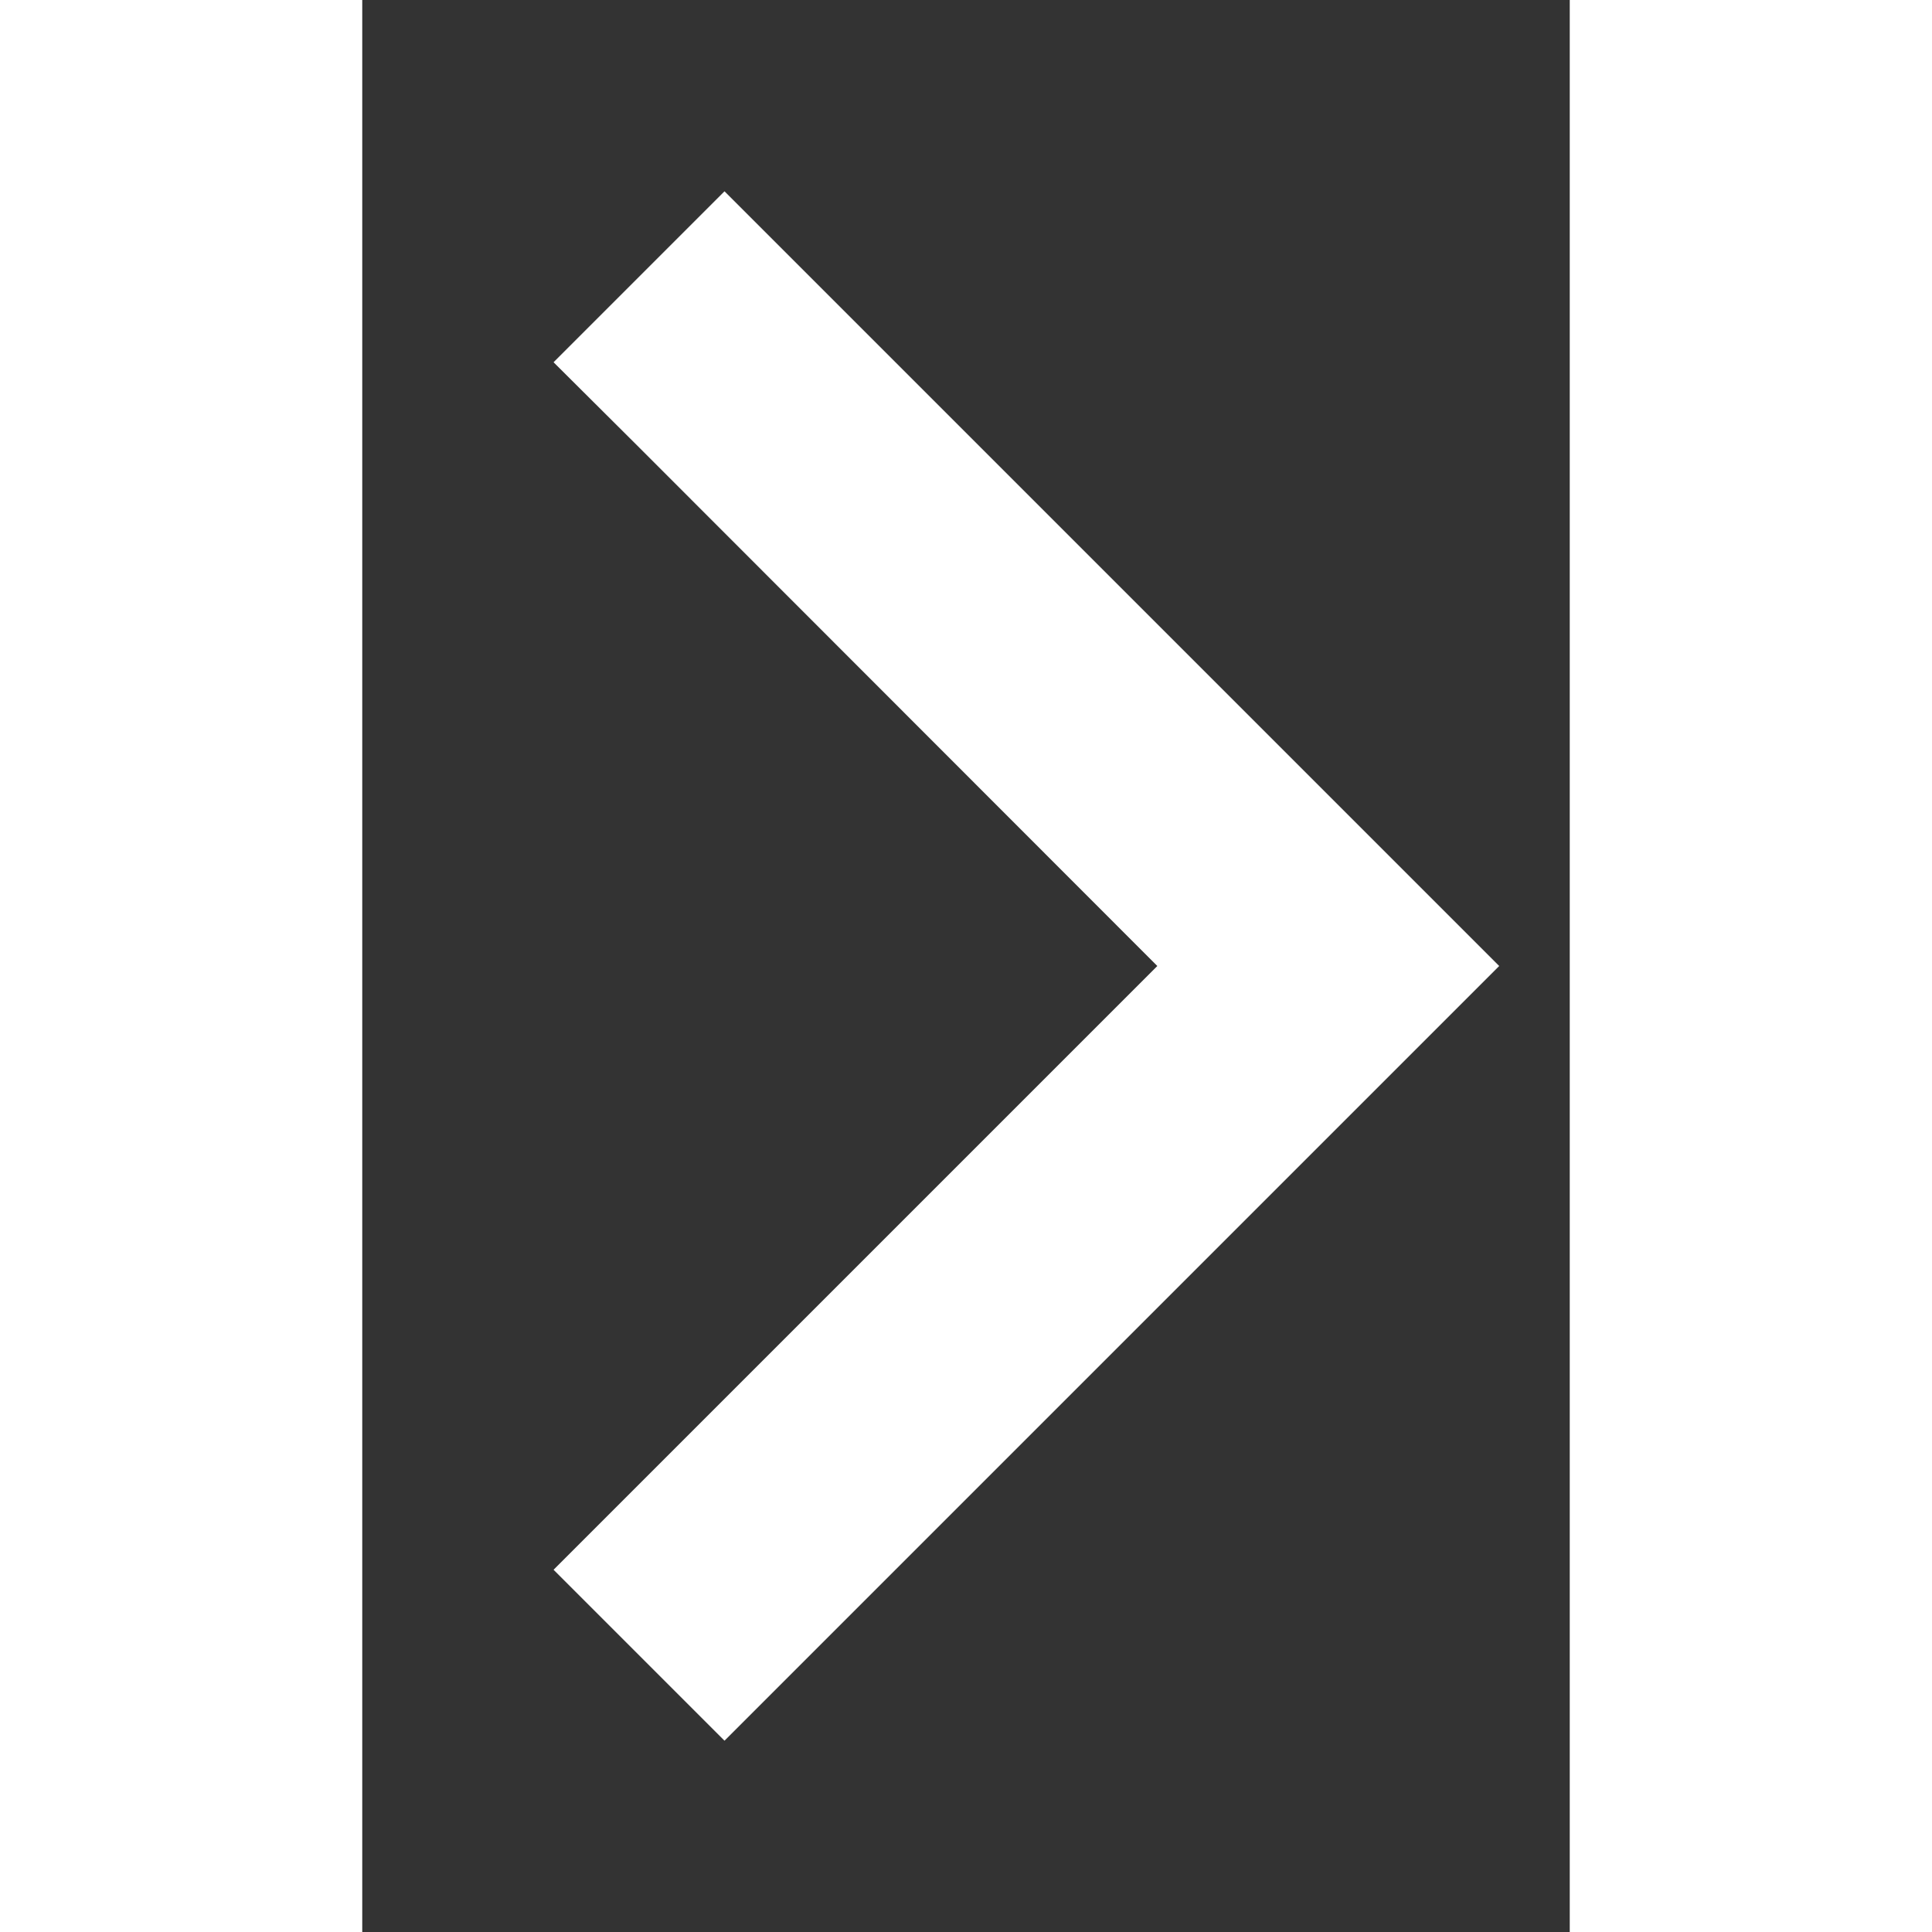 <svg xmlns="http://www.w3.org/2000/svg" viewBox="0 0 320 512" width="28" height="28">


    <rect x="0" y="0" width="320" height="512" fill="#333333" stroke="none"/>


    <path fill="white"  d="M301.3 256l-22.6 22.6-160 160L96 461.3 50.7 416l22.6-22.6L210.7 256 73.4 118.6 50.7 96 96 50.7l22.6 22.6 160 160L301.3 256z"/></svg>
